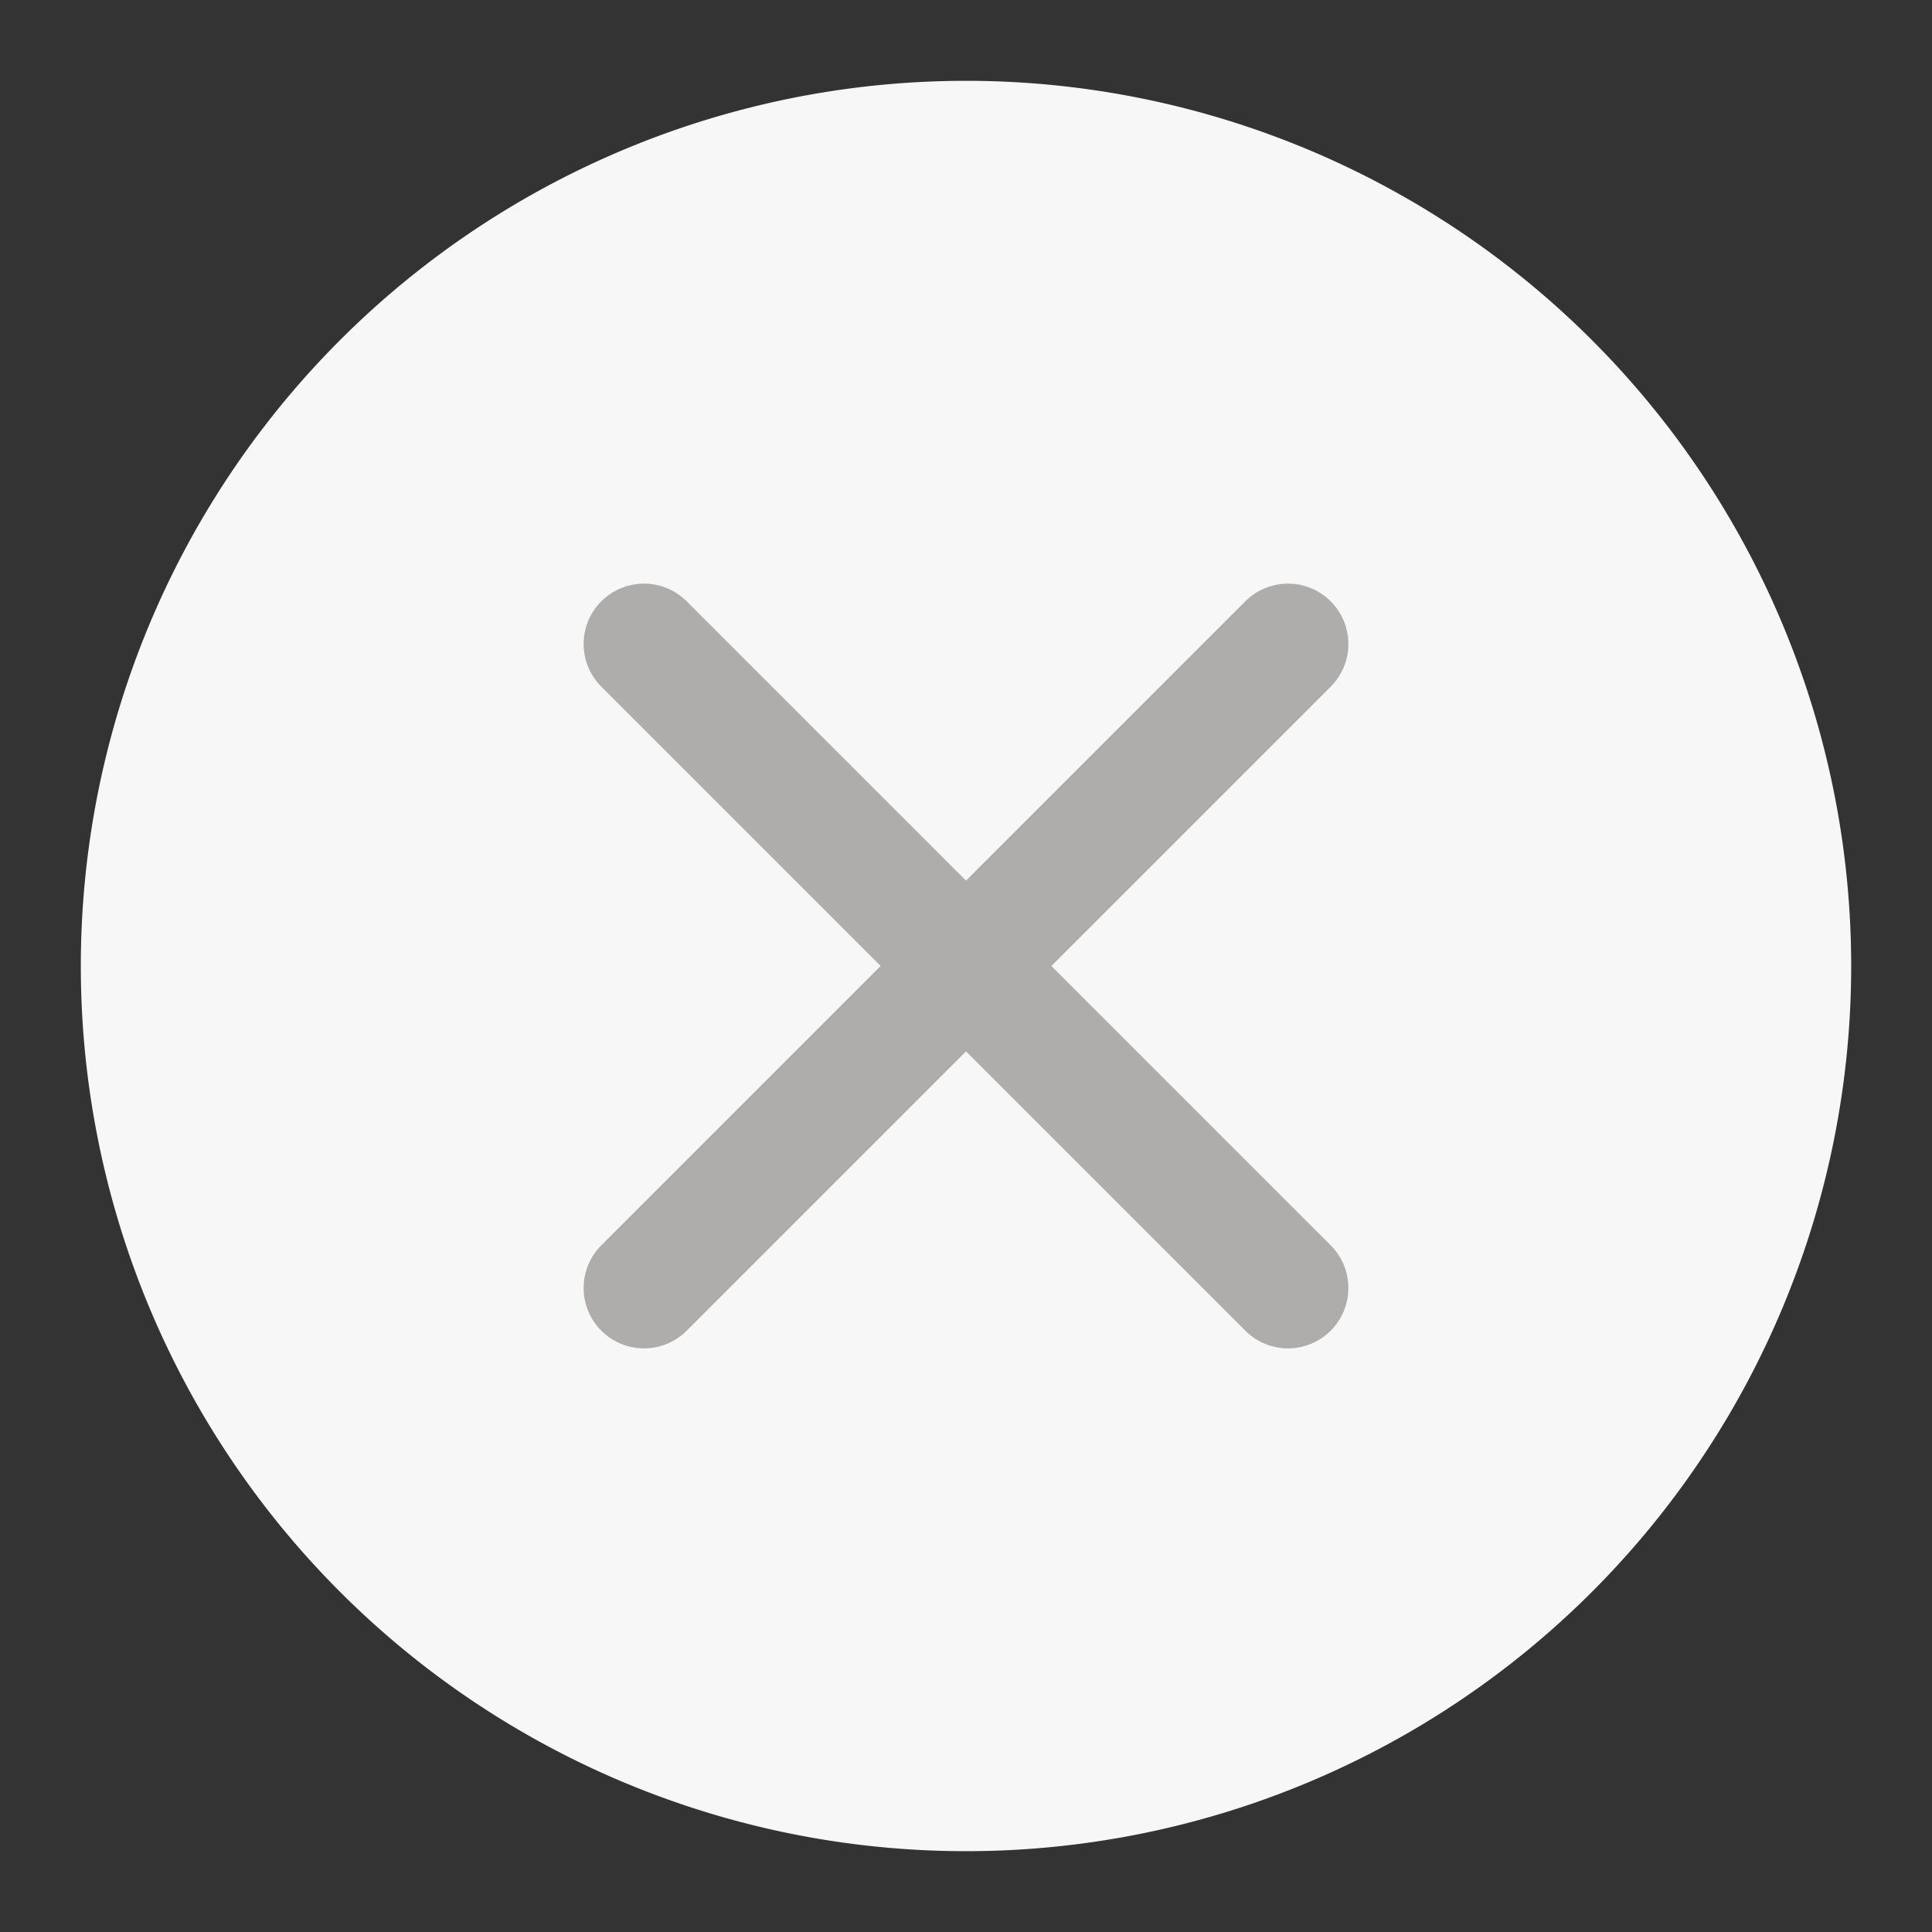 <svg xmlns="http://www.w3.org/2000/svg" viewBox="0 0 24 24" class="design-iconfont">
  <rect x="0" y="0" width="24" height="24" fill="#333333" stroke="none"/>
  <g fill="none" fill-rule="evenodd">
    <path fill="#F7F7F7" d="M12 1.004A10.996 10.996 0 1 0 12 22.996A10.996 10.996 0 1 0 12 1.004Z"/>
    <path stroke="#AFADAB" stroke-width="1.5" stroke-linecap="round" stroke-linejoin="round" d="M8 8L16 16"/>
    <path stroke="#AFADAB" stroke-width="1.5" stroke-linecap="round" stroke-linejoin="round" d="M16 8L8 16"/>
  </g>
</svg>
